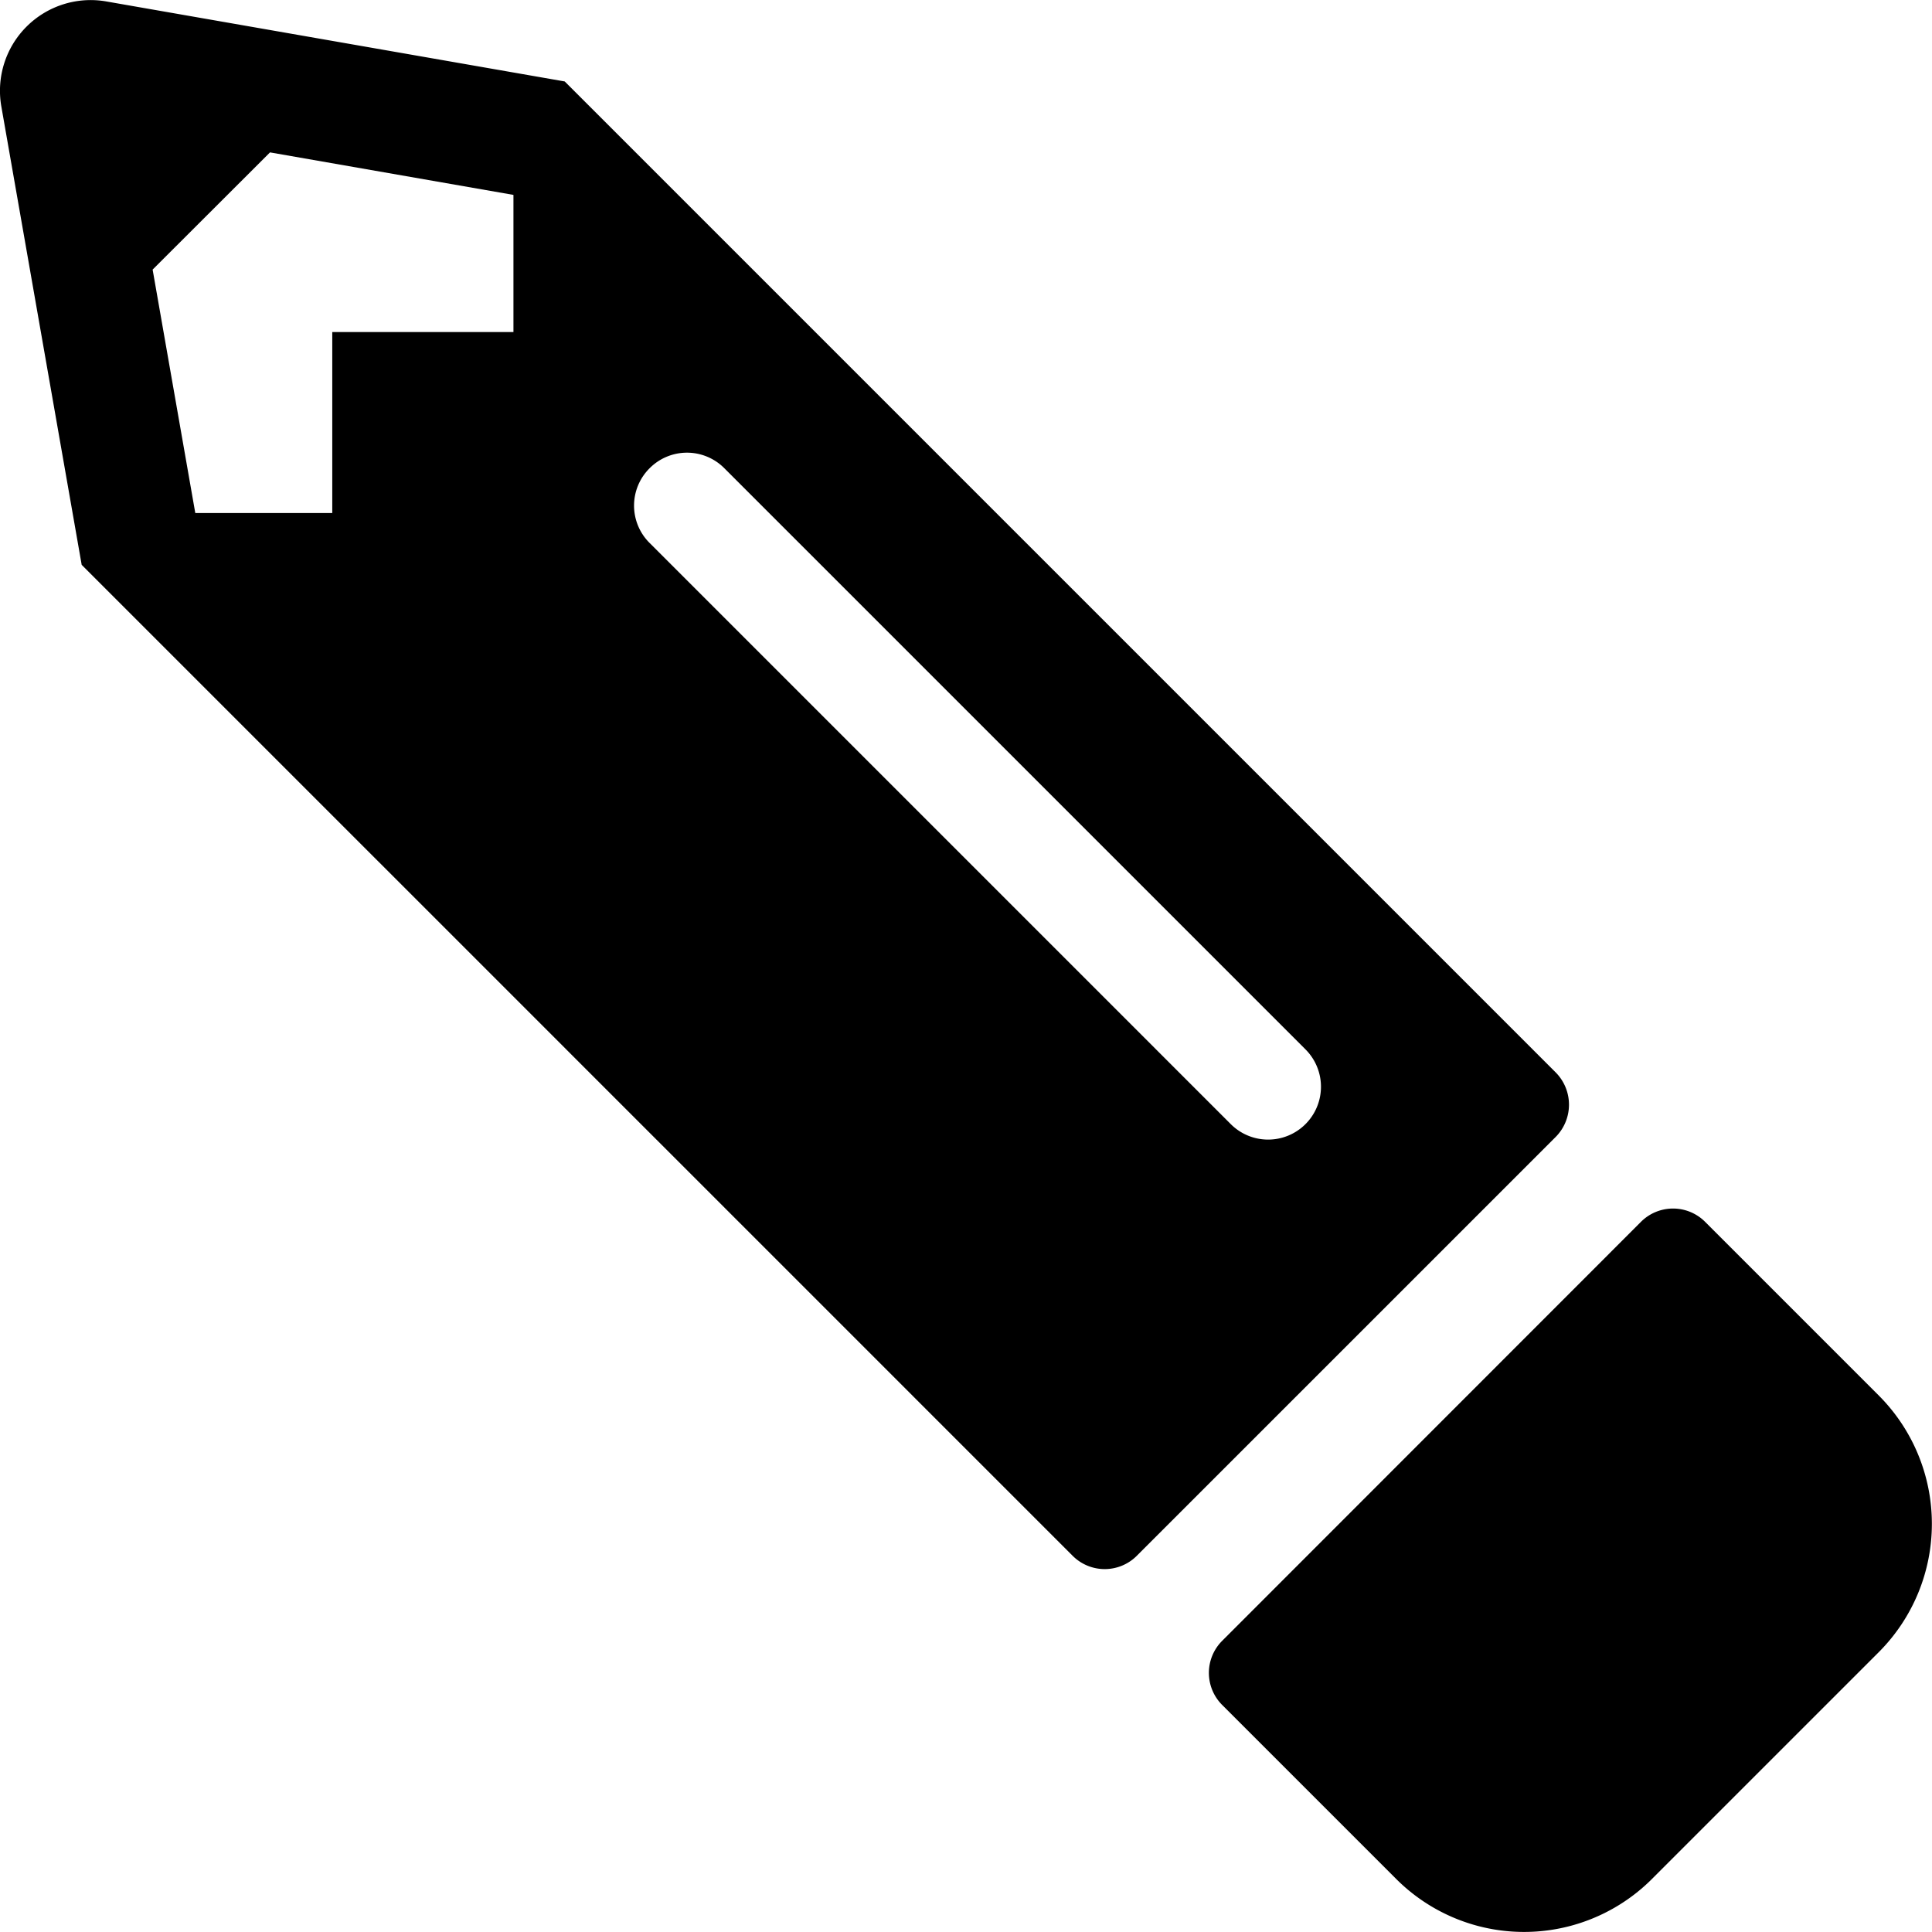 <svg xmlns="http://www.w3.org/2000/svg" xmlns:xlink="http://www.w3.org/1999/xlink" width="50" height="50" viewBox="0 0 50 50">
  <rect x="0" y="0" width="50" height="50" fill="#808080" stroke="none"/>
  <defs>
    <clipPath id="clip-Svg_Pencil_Small">
      <rect width="50" height="50"/>
    </clipPath>
  </defs>
  <g id="Svg_Pencil_Small" data-name="Svg Pencil Small" clip-path="url(#clip-Svg_Pencil_Small)">
    <rect width="50" height="50" fill="#fff"/>
    <path id="pencil-alt-solid" d="M48.647,13.945l-4.5,4.5a1.173,1.173,0,0,1-1.66,0L31.644,7.607a1.173,1.173,0,0,1,0-1.66l4.5-4.5a4.7,4.7,0,0,1,6.631,0l5.869,5.869A4.68,4.68,0,0,1,48.647,13.945ZM27.777,9.814,2.131,35.46.06,47.326a2.347,2.347,0,0,0,2.715,2.715l11.866-2.08L40.287,22.315a1.173,1.173,0,0,0,0-1.66L29.447,9.814a1.185,1.185,0,0,0-1.67,0ZM12.141,33.263a1.362,1.362,0,0,1,0-1.934l15.04-15.04a1.367,1.367,0,0,1,1.934,1.934l-15.04,15.04a1.362,1.362,0,0,1-1.934,0ZM8.616,41.476H13.3v3.545L7,46.125,3.967,43.087l1.1-6.3H8.616Z" transform="translate(50.075 -0.023) rotate(90)"/>
  </g>
</svg>
